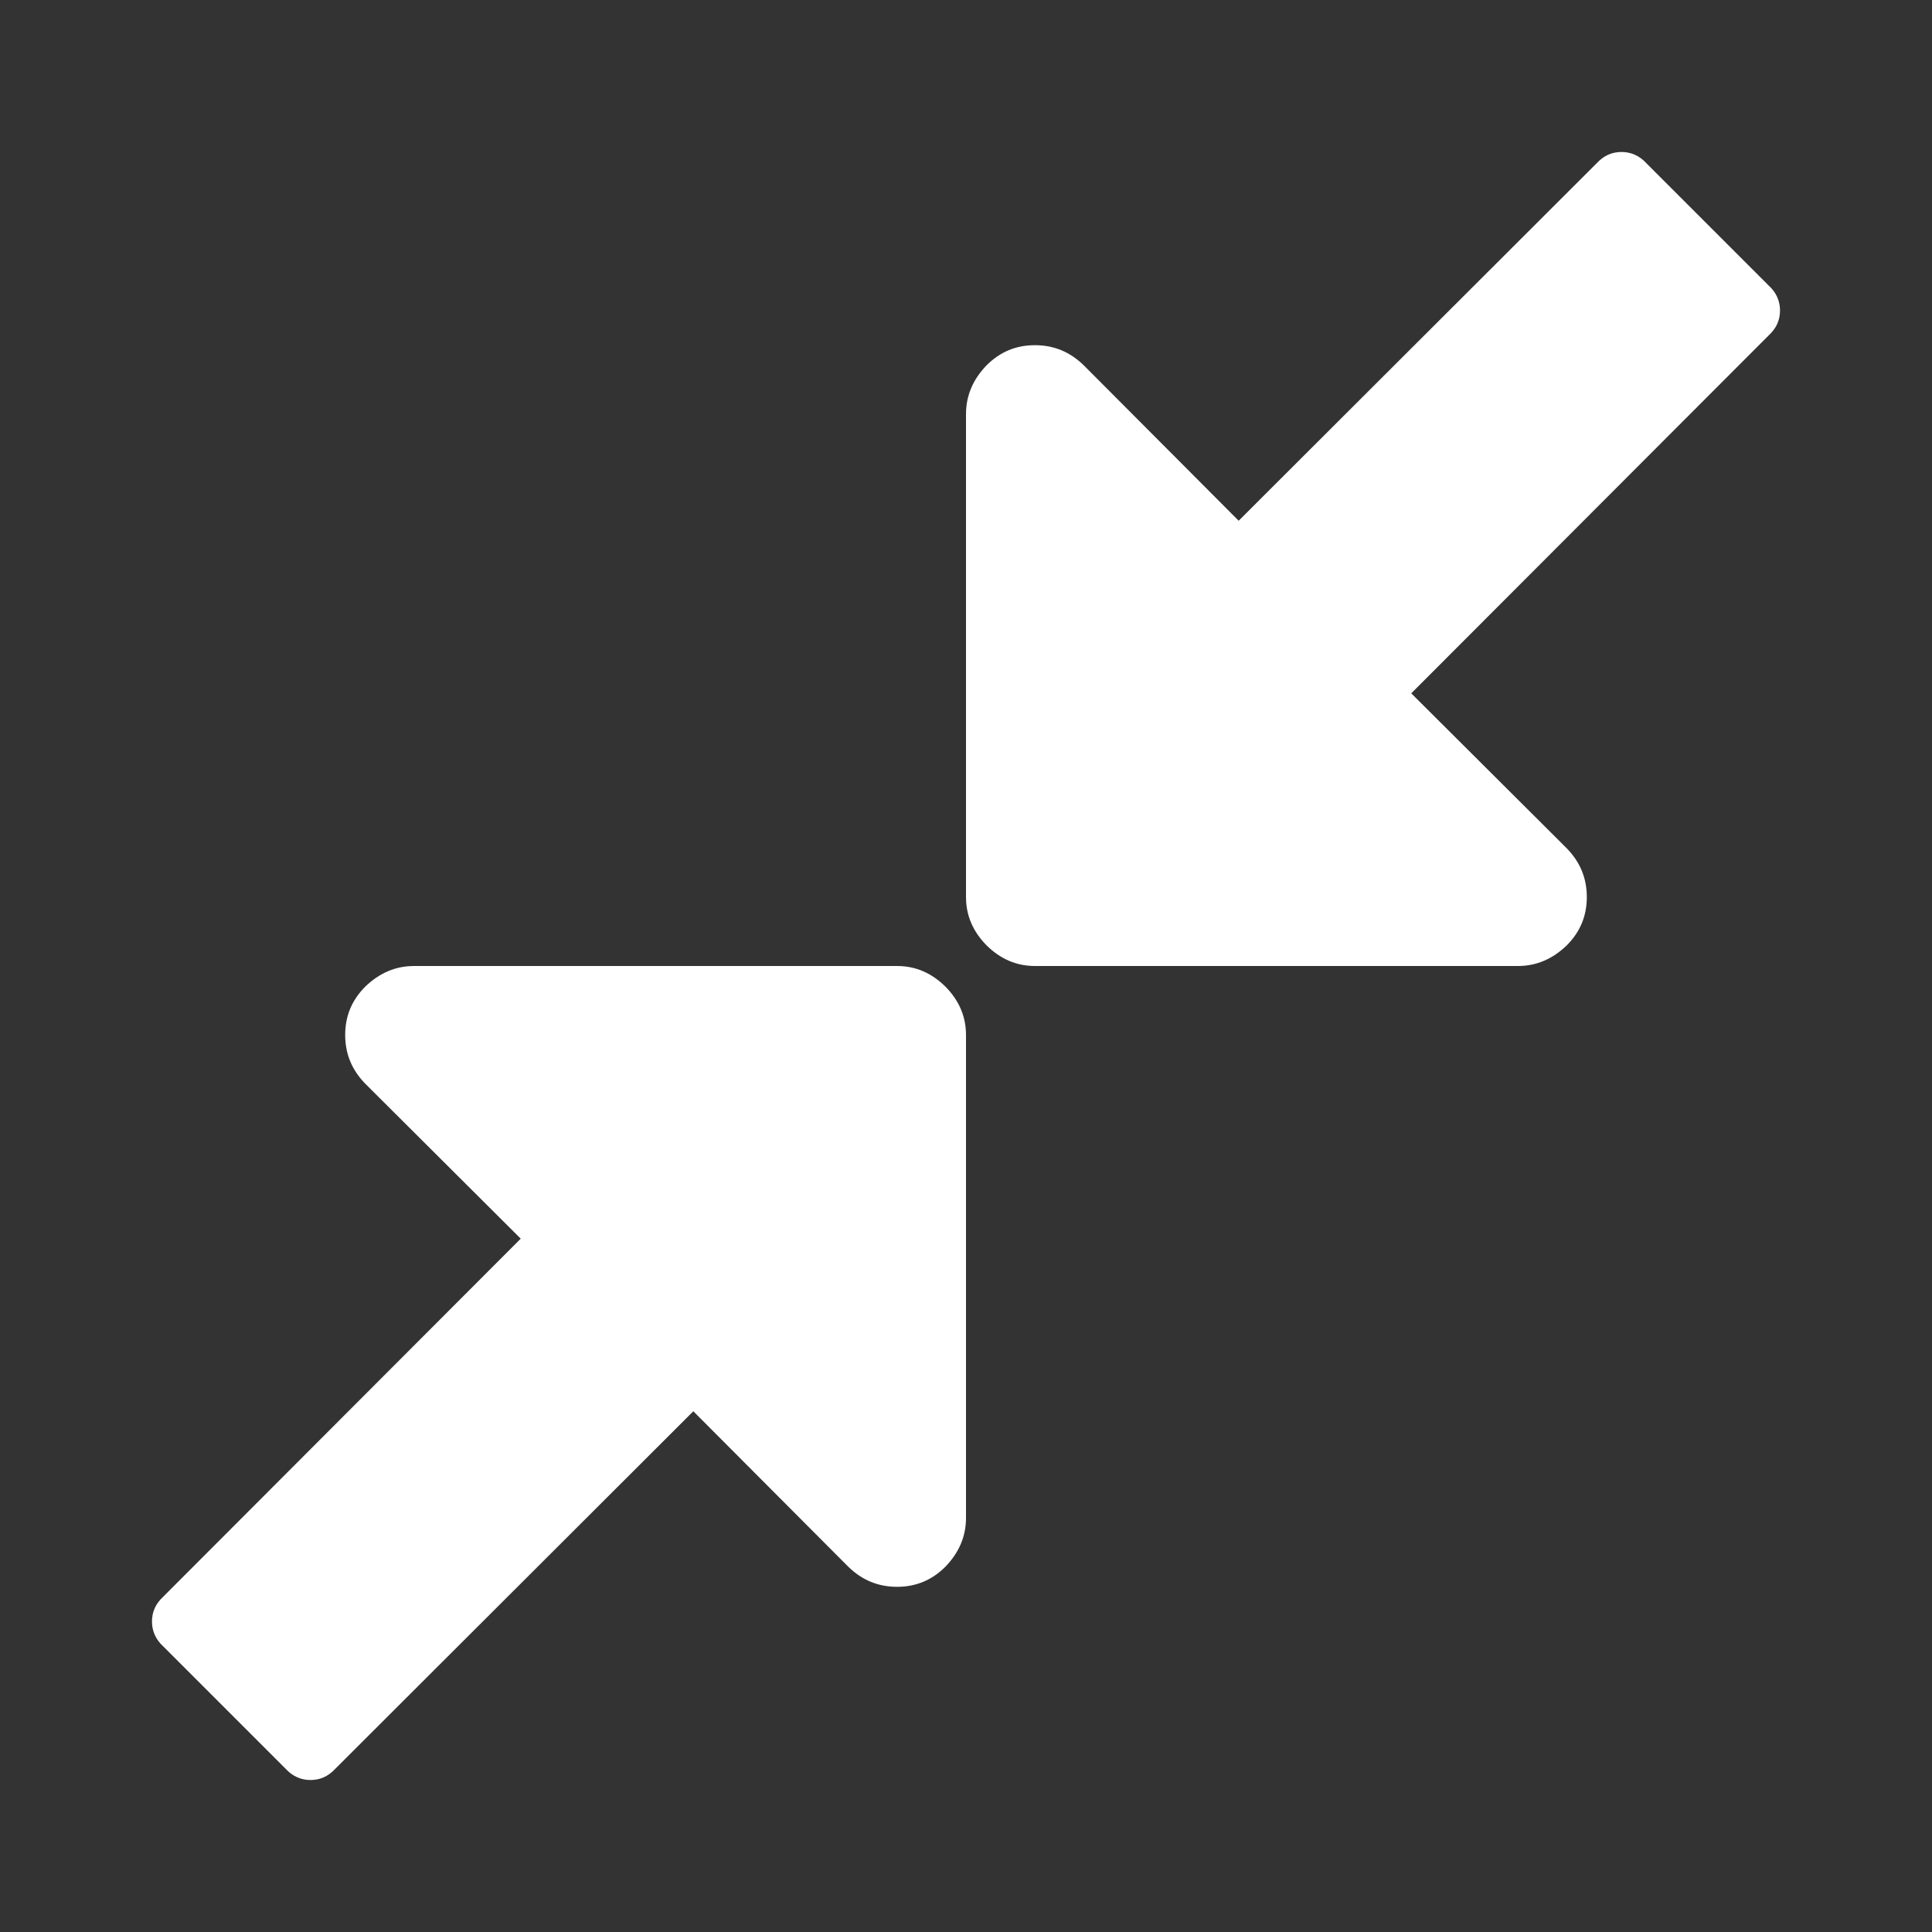 <?xml version="1.0" encoding="utf-8"?> <!DOCTYPE svg PUBLIC "-//W3C//DTD SVG 1.1//EN" "http://www.w3.org/Graphics/SVG/1.1/DTD/svg11.dtd"><svg version="1.1" id="icon" xmlns="http://www.w3.org/2000/svg" xmlns:xlink="http://www.w3.org/1999/xlink" x="0px"  y="0px" width="15px" height="15px" viewBox="0 0 15 15" enable-background="new 0 0 15 15" xml:space="preserve"><rect x="0" y="0" width="15" height="15" fill="#333333" stroke="none"/><path fill="#FFFFFF" d="M 7.5 8.035 L 7.5 11.785 C 7.5 11.93 7.445 12.055 7.34 12.164 C 7.234 12.27 7.109 12.32 6.965 12.32 C 6.82 12.32 6.695 12.27 6.586 12.164 L 5.383 10.957 L 2.602 13.734 C 2.547 13.793 2.484 13.82 2.41 13.82 C 2.34 13.82 2.273 13.793 2.219 13.734 L 1.266 12.781 C 1.207 12.727 1.18 12.66 1.18 12.59 C 1.18 12.516 1.207 12.453 1.266 12.398 L 4.043 9.617 L 2.836 8.414 C 2.73 8.305 2.68 8.18 2.68 8.035 C 2.68 7.891 2.73 7.766 2.836 7.66 C 2.945 7.555 3.07 7.5 3.215 7.5 L 6.965 7.5 C 7.109 7.5 7.234 7.555 7.34 7.66 C 7.445 7.766 7.5 7.891 7.5 8.035 Z M 13.82 2.41 C 13.82 2.484 13.793 2.547 13.734 2.602 L 10.957 5.383 L 12.164 6.586 C 12.27 6.695 12.32 6.82 12.32 6.965 C 12.32 7.109 12.27 7.234 12.164 7.34 C 12.055 7.445 11.93 7.5 11.785 7.5 L 8.035 7.5 C 7.891 7.5 7.766 7.445 7.66 7.34 C 7.555 7.234 7.5 7.109 7.5 6.965 L 7.5 3.215 C 7.5 3.07 7.555 2.945 7.66 2.836 C 7.766 2.73 7.891 2.68 8.035 2.68 C 8.18 2.68 8.305 2.73 8.414 2.836 L 9.617 4.043 L 12.398 1.266 C 12.453 1.207 12.516 1.18 12.59 1.18 C 12.66 1.18 12.727 1.207 12.781 1.266 L 13.734 2.219 C 13.793 2.273 13.82 2.34 13.82 2.41 Z M 13.82 2.41 "></path> </svg>
